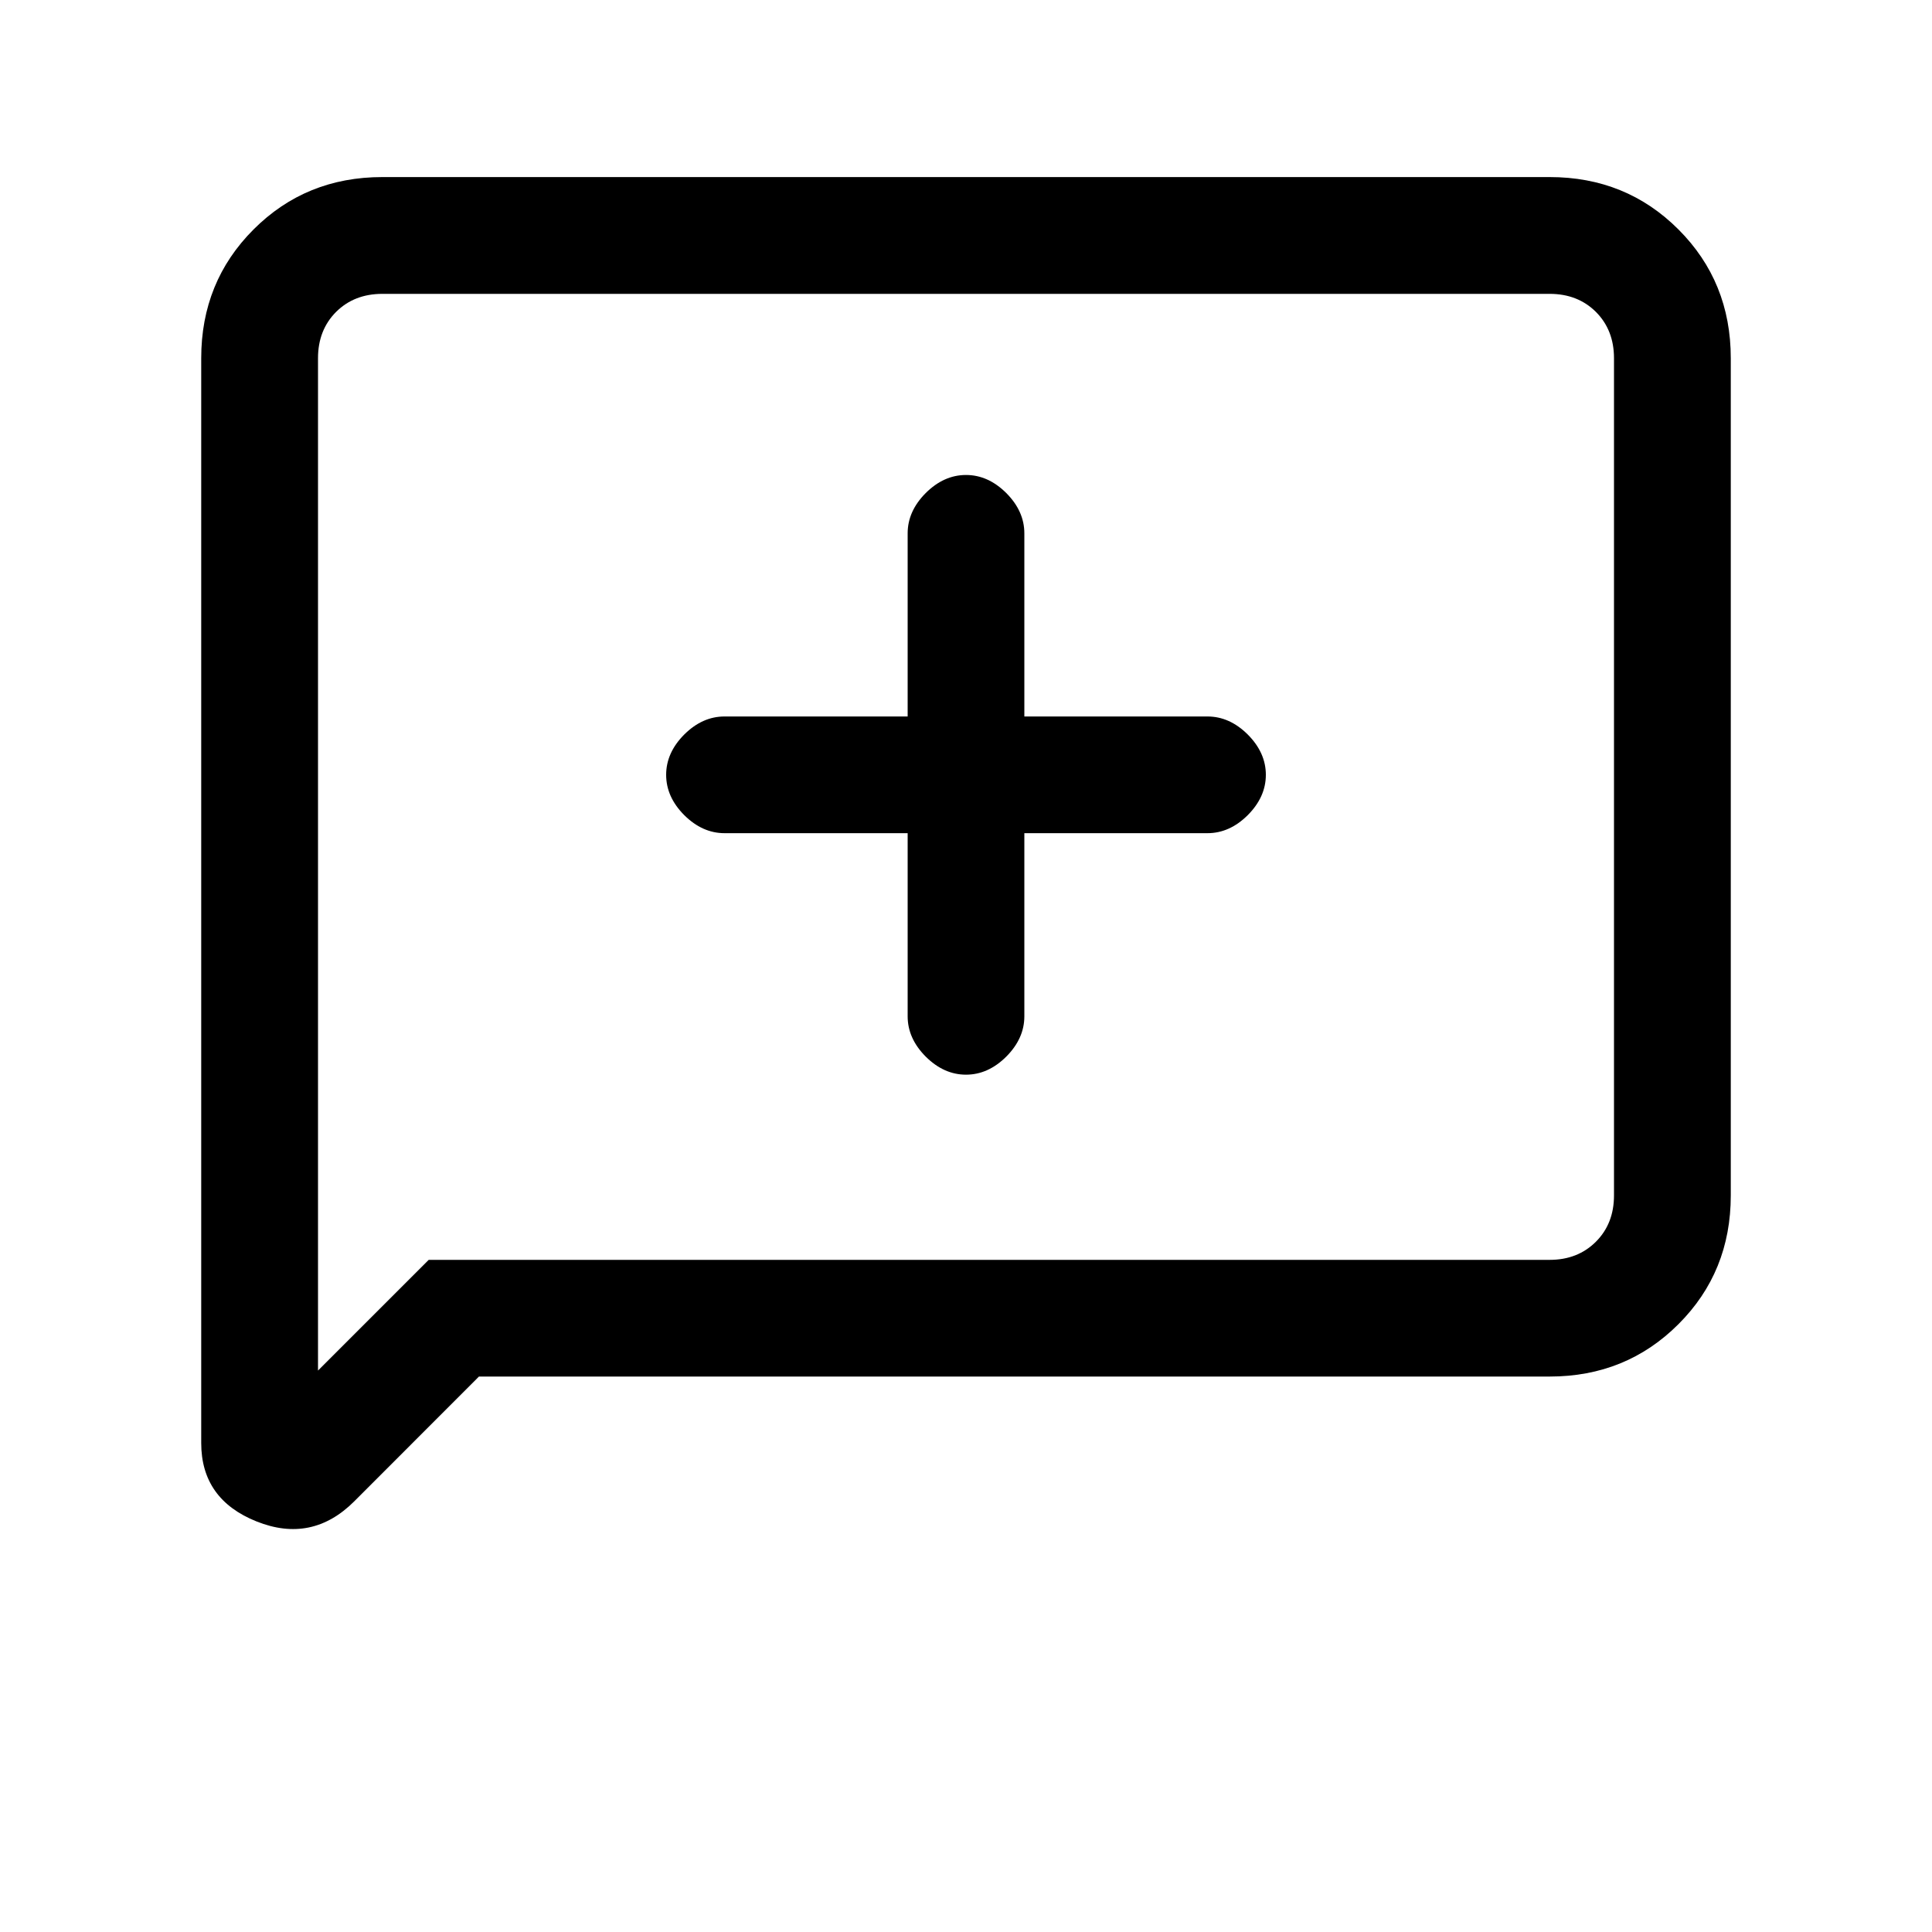 <svg xmlns="http://www.w3.org/2000/svg" height="20" width="20"><path d="M10 11.125Q10.229 11.125 10.417 10.938Q10.604 10.75 10.604 10.521V8.625H12.5Q12.729 8.625 12.917 8.438Q13.104 8.25 13.104 8.021Q13.104 7.792 12.917 7.604Q12.729 7.417 12.5 7.417H10.604V5.521Q10.604 5.292 10.417 5.104Q10.229 4.917 10 4.917Q9.771 4.917 9.583 5.104Q9.396 5.292 9.396 5.521V7.417H7.5Q7.271 7.417 7.083 7.604Q6.896 7.792 6.896 8.021Q6.896 8.25 7.083 8.438Q7.271 8.625 7.5 8.625H9.396V10.521Q9.396 10.75 9.583 10.938Q9.771 11.125 10 11.125ZM2.083 14.938V3.708Q2.083 2.917 2.625 2.375Q3.167 1.833 3.958 1.833H16.042Q16.833 1.833 17.375 2.375Q17.917 2.917 17.917 3.708V12.375Q17.917 13.167 17.375 13.708Q16.833 14.25 16.042 14.25H4.958L3.667 15.542Q3.229 15.979 2.656 15.75Q2.083 15.521 2.083 14.938ZM3.292 14.188 4.438 13.042H16.042Q16.333 13.042 16.521 12.854Q16.708 12.667 16.708 12.375V3.708Q16.708 3.417 16.521 3.229Q16.333 3.042 16.042 3.042H3.958Q3.667 3.042 3.479 3.229Q3.292 3.417 3.292 3.708ZM3.292 3.708Q3.292 3.417 3.292 3.229Q3.292 3.042 3.292 3.042Q3.292 3.042 3.292 3.229Q3.292 3.417 3.292 3.708V12.375Q3.292 12.667 3.292 12.854Q3.292 13.042 3.292 13.042V14.188Z"/></svg>